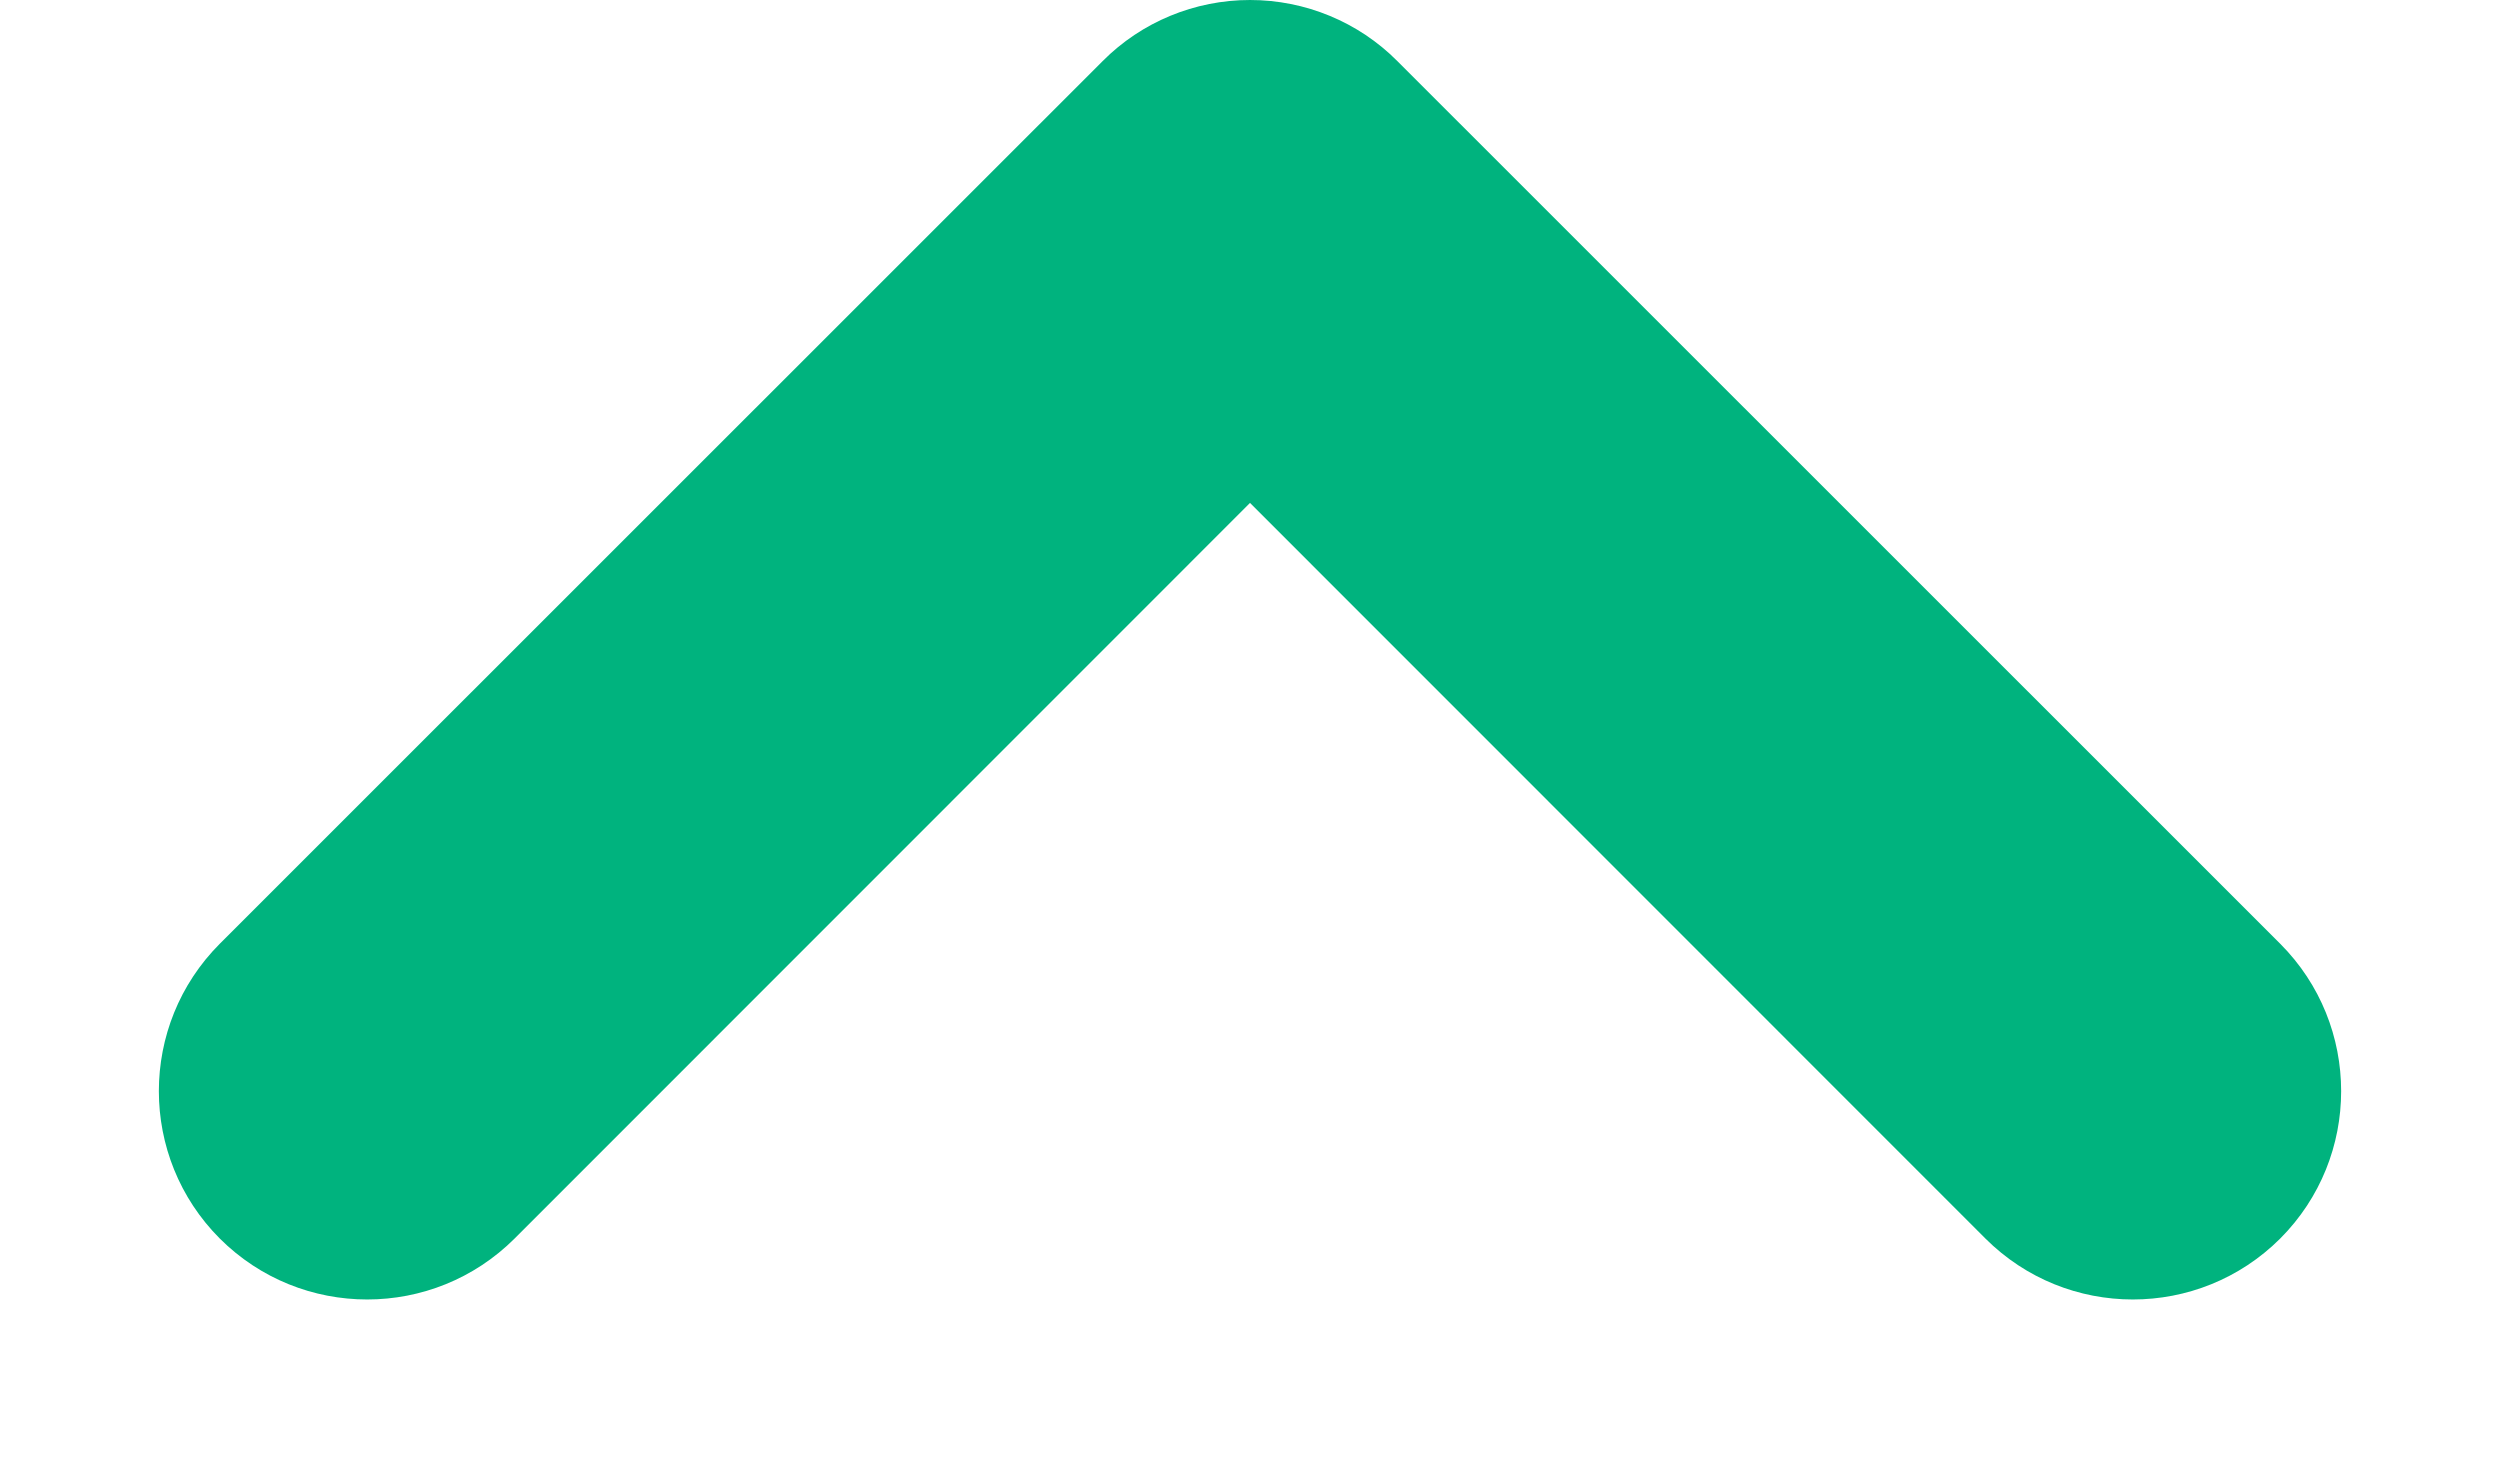 <svg width="12" height="7" viewBox="0 0 12 7" fill="none" xmlns="http://www.w3.org/2000/svg">
<path fill-rule="evenodd" clip-rule="evenodd" d="M6 0C6.265 0 6.52 0.105 6.707 0.293L10.945 4.53C11.335 4.921 11.335 5.554 10.945 5.945C10.554 6.335 9.921 6.335 9.53 5.945L6 2.414L2.47 5.945C2.079 6.335 1.446 6.335 1.055 5.945C0.665 5.554 0.665 4.921 1.055 4.53L5.293 0.293C5.48 0.105 5.735 0 6 0Z" fill="#00B37E"/>
</svg>
